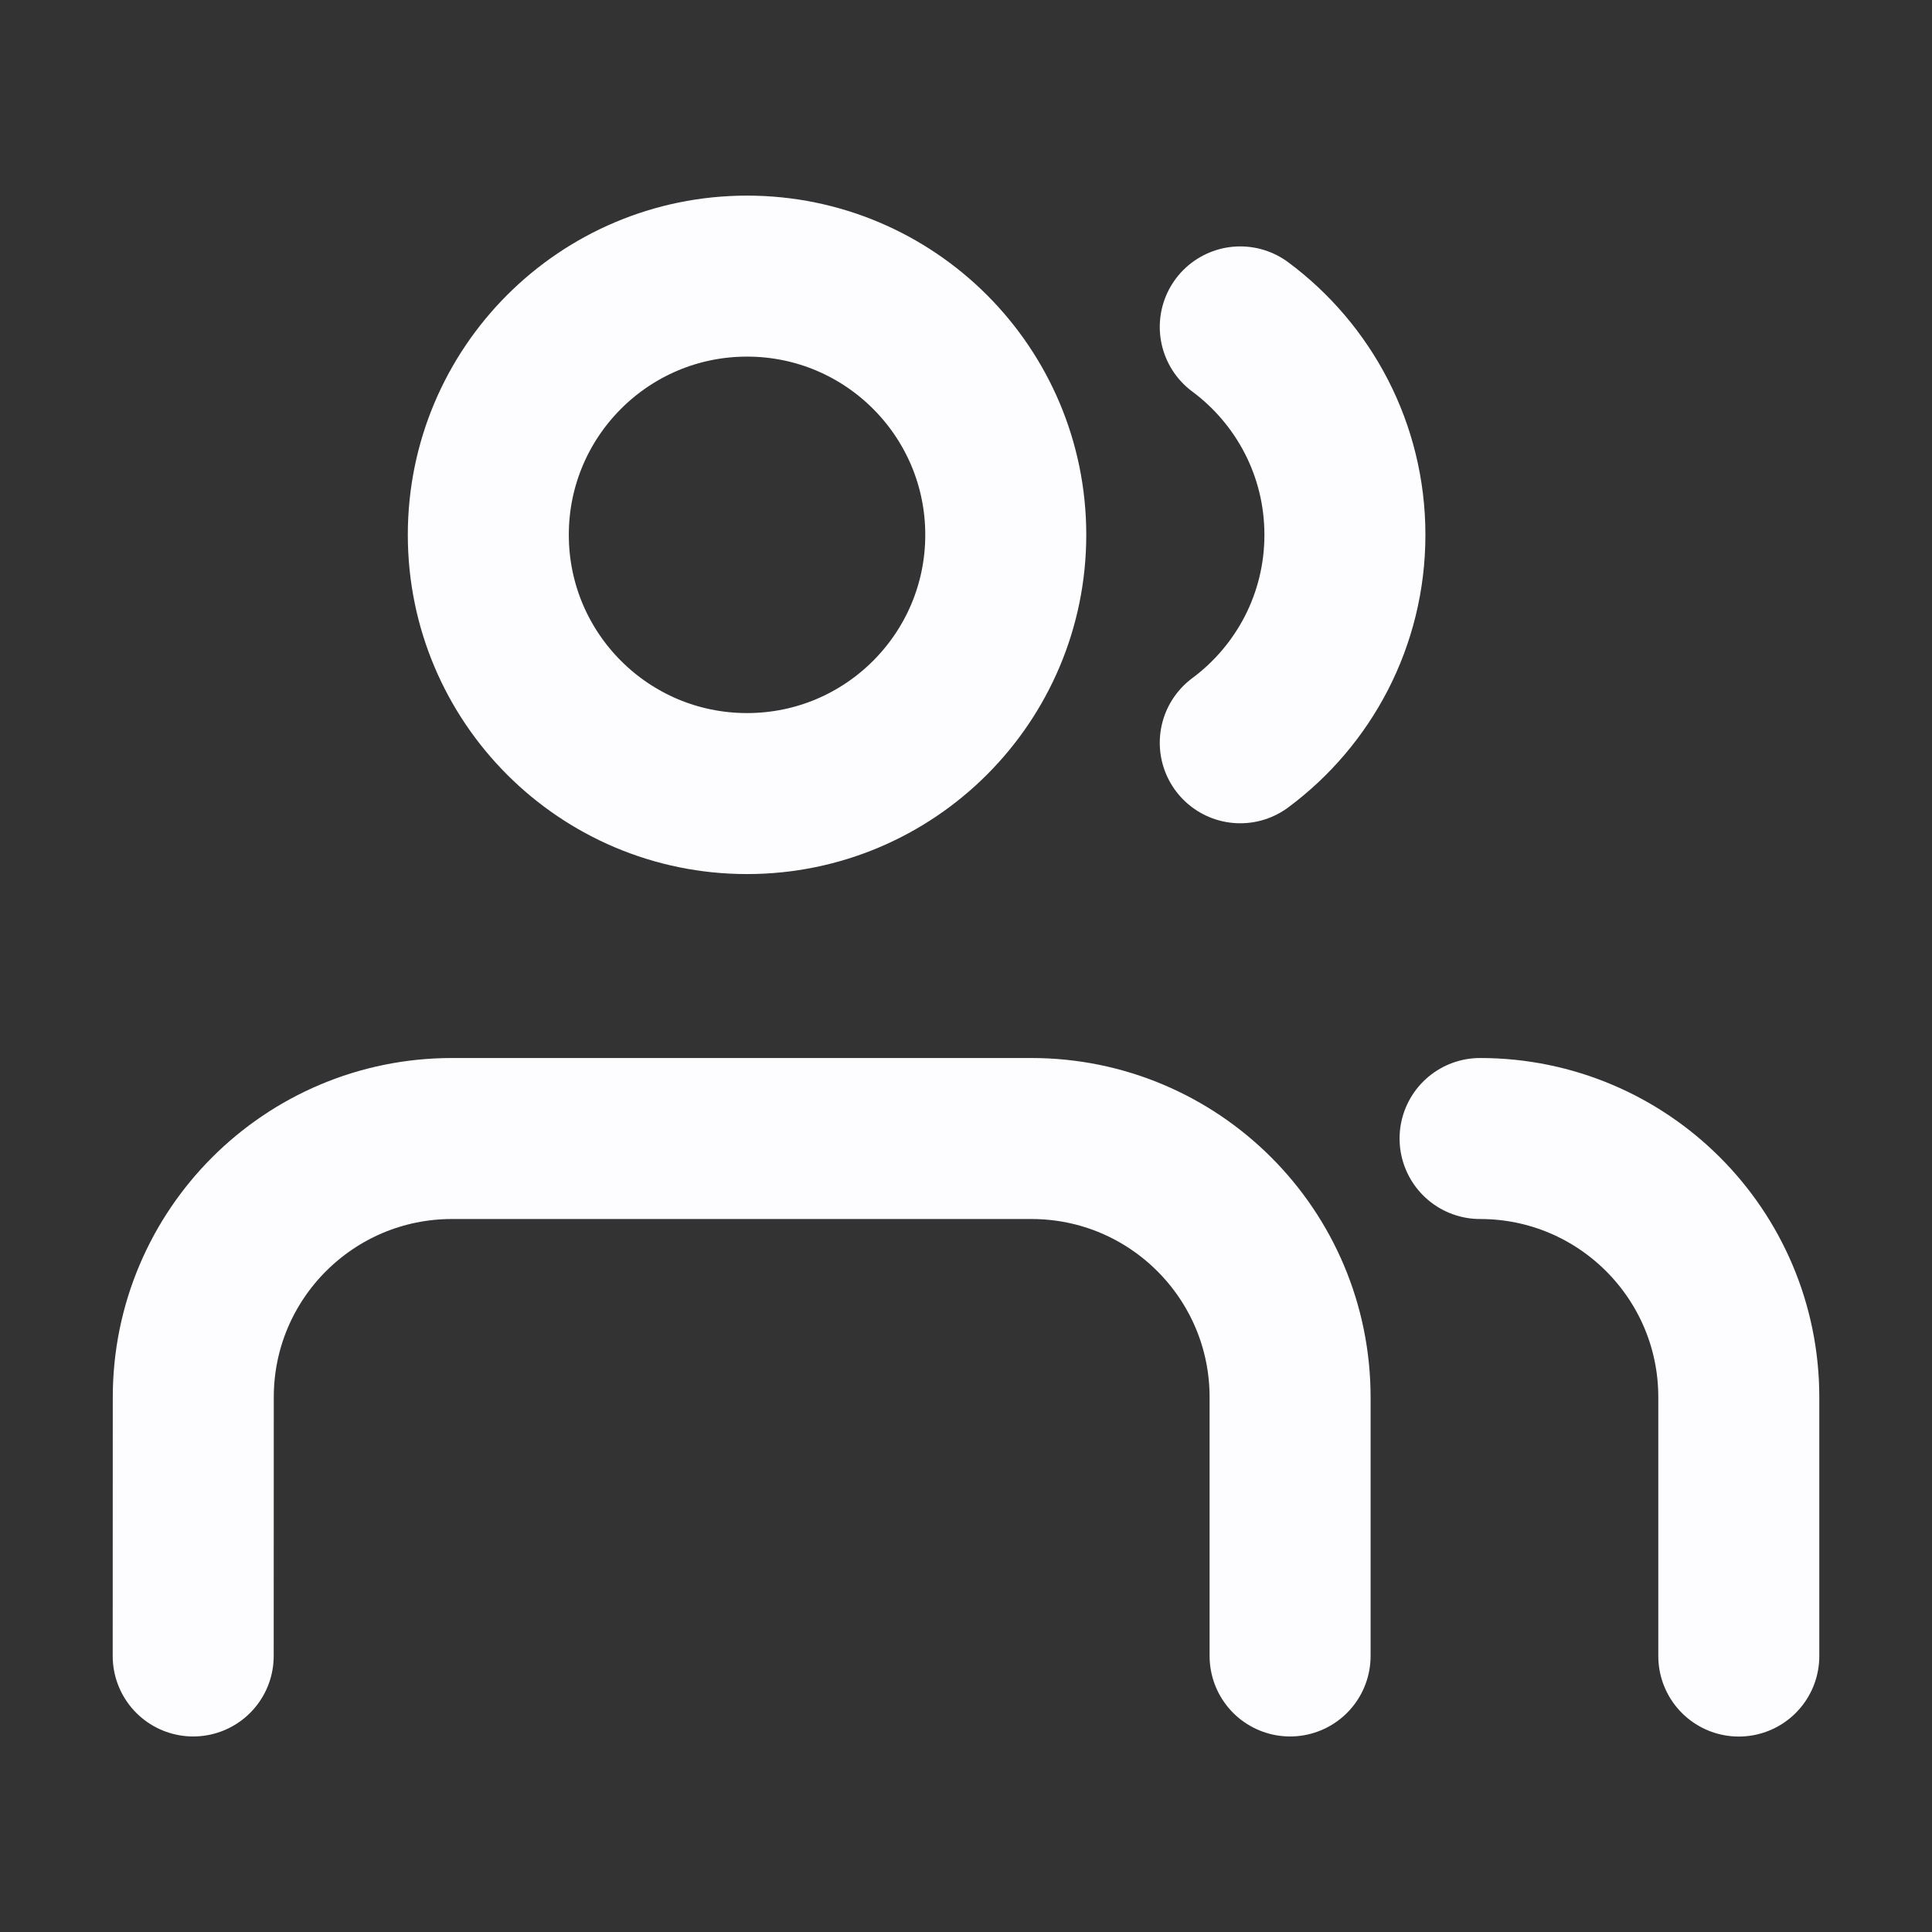 <svg width="24" height="24" viewBox="0 0 24 24" fill="none" xmlns="http://www.w3.org/2000/svg">
<rect x="0" y="0" width="24" height="24" fill="#333333" stroke="none"/>
<path d="M16.026 20.571L16.026 17.358C16.026 15.582 14.587 14.143 12.812 14.143H5.615C3.84 14.143 2.401 15.582 2.401 17.357L2.4 20.571M21.6 20.572L21.6 17.358C21.601 15.582 20.162 14.143 18.386 14.143M15.407 4.061C16.196 4.647 16.707 5.586 16.707 6.644C16.707 7.702 16.196 8.641 15.407 9.227M12.494 6.644C12.494 8.419 11.055 9.858 9.28 9.858C7.505 9.858 6.066 8.419 6.066 6.644C6.066 4.869 7.505 3.43 9.28 3.43C11.055 3.43 12.494 4.869 12.494 6.644Z" stroke="#FDFDFF" stroke-width="2" stroke-linecap="round" stroke-linejoin="round"/>
</svg>
